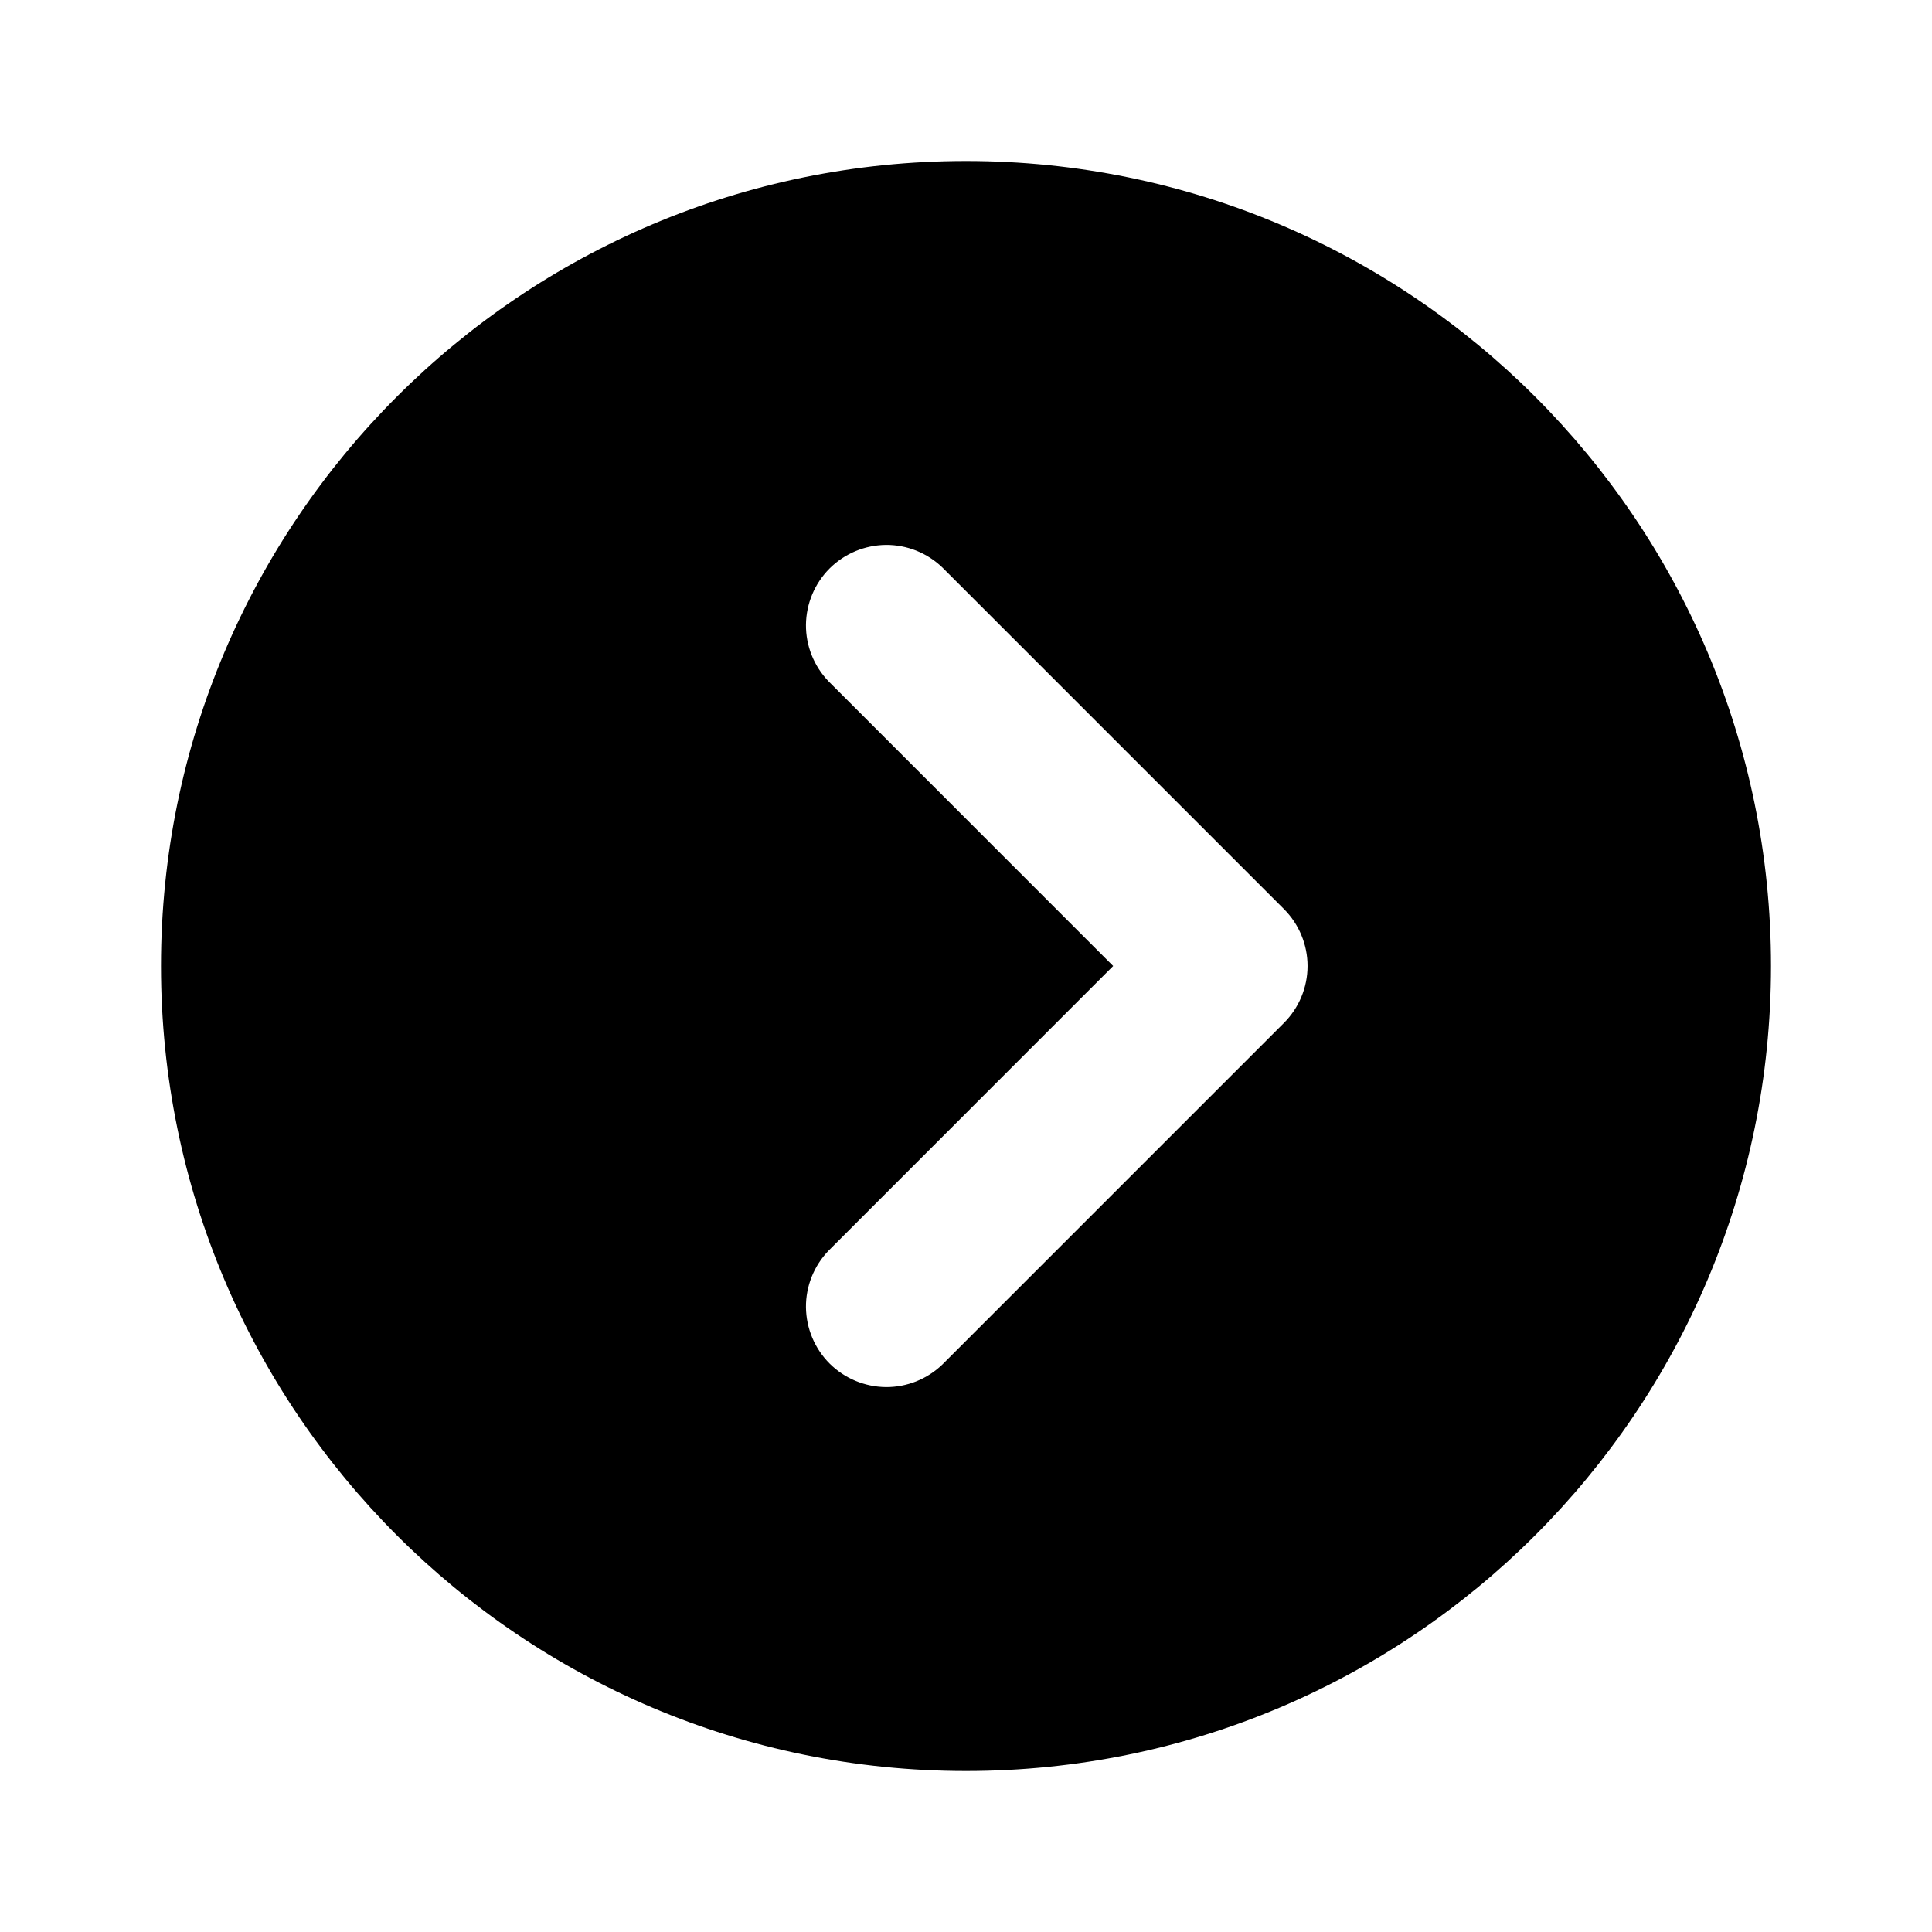 <svg width="24" height="24" viewBox="0 0 24 24" fill="none" xmlns="http://www.w3.org/2000/svg">
<path d="M13.828 12L10.293 15.536C10.111 15.725 10.01 15.977 10.012 16.239C10.015 16.502 10.12 16.752 10.305 16.938C10.491 17.123 10.741 17.228 11.004 17.231C11.266 17.233 11.518 17.132 11.707 16.95L15.95 12.707C16.137 12.52 16.243 12.265 16.243 12C16.243 11.735 16.137 11.48 15.95 11.293L11.707 7.05C11.518 6.868 11.266 6.767 11.004 6.769C10.741 6.772 10.491 6.877 10.305 7.062C10.12 7.248 10.015 7.498 10.012 7.761C10.01 8.023 10.111 8.275 10.293 8.464L13.828 12ZM12 22C6.477 22 2 17.523 2 12C2 6.477 6.477 2 12 2C17.523 2 22 6.477 22 12C22 17.523 17.523 22 12 22Z" fill="black"/>
</svg>
